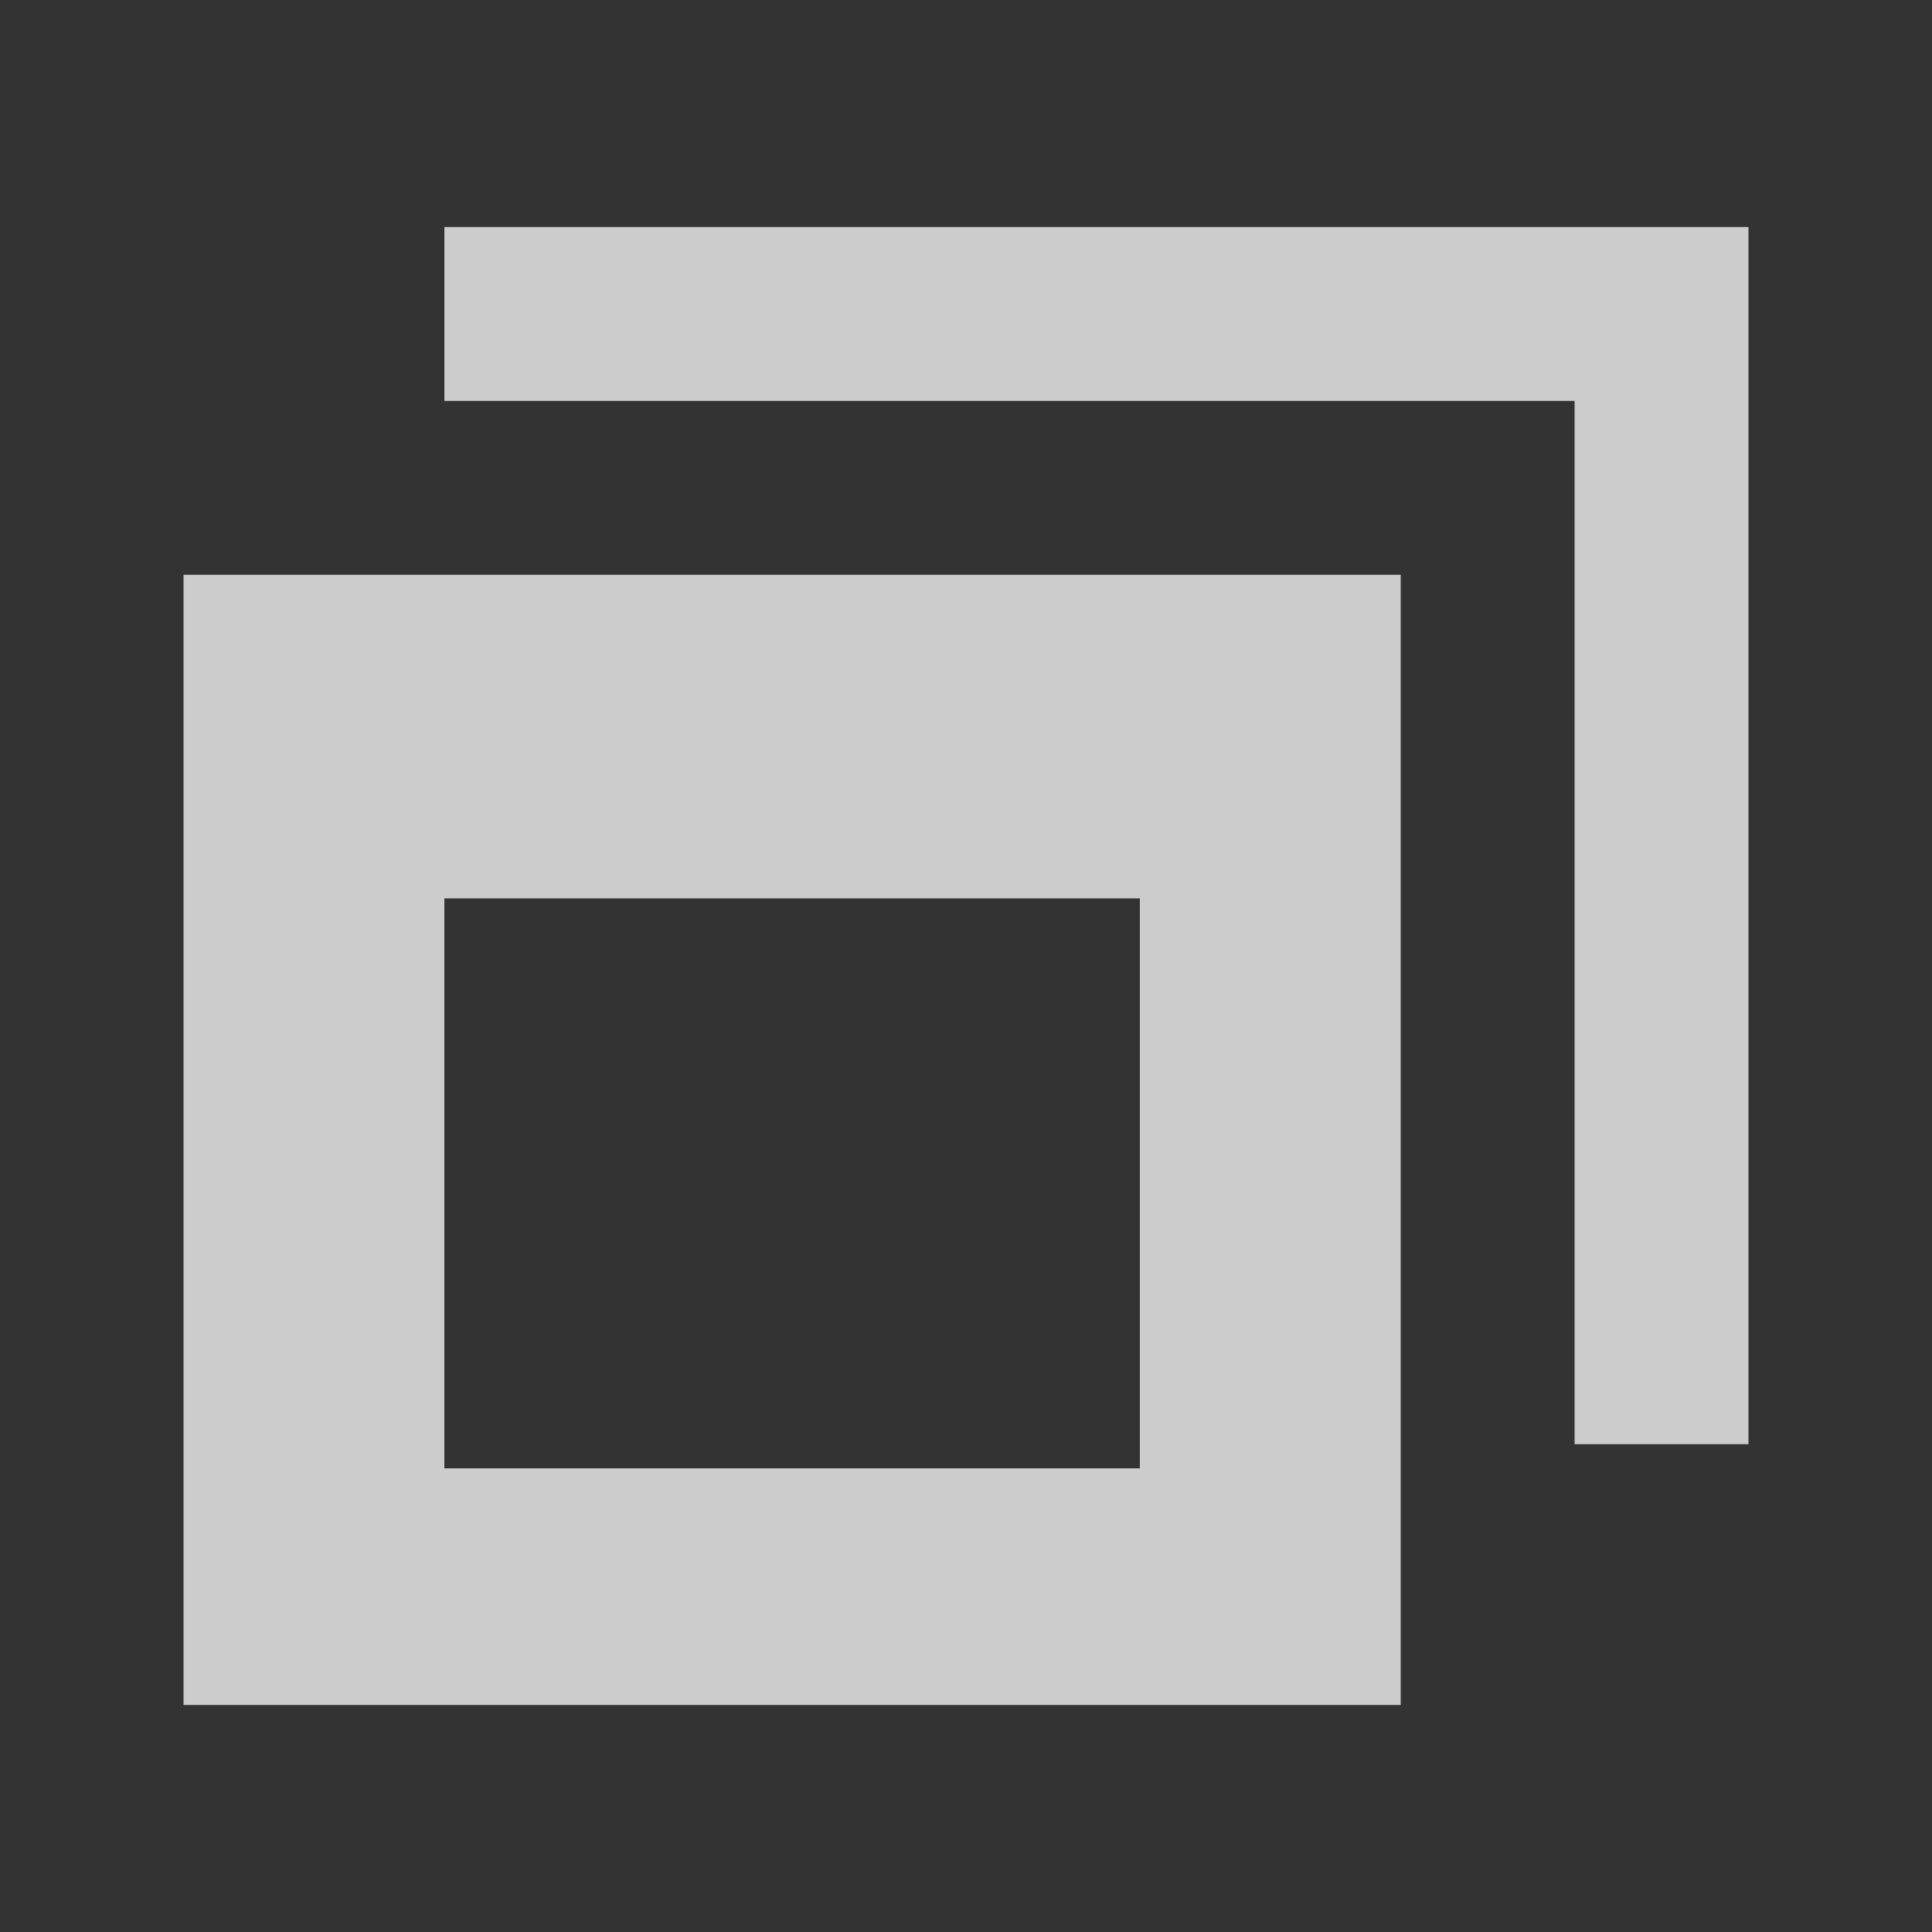 <svg xmlns="http://www.w3.org/2000/svg" width="200" height="200" viewBox="0 0 200 200">
  <rect x="0" y="0" width="200" height="200" fill="#333333" stroke="none"/>
  <g fill="#fff" opacity="0.75">
    <path d="M19,59.5v117h126v-117H19z M118,152H46V93h72V152z"/>
    <polygon points="46,41.5 46,23.5 181,23.5 181,149.5 163,149.5 163,41.5"/>
  </g>
</svg>
